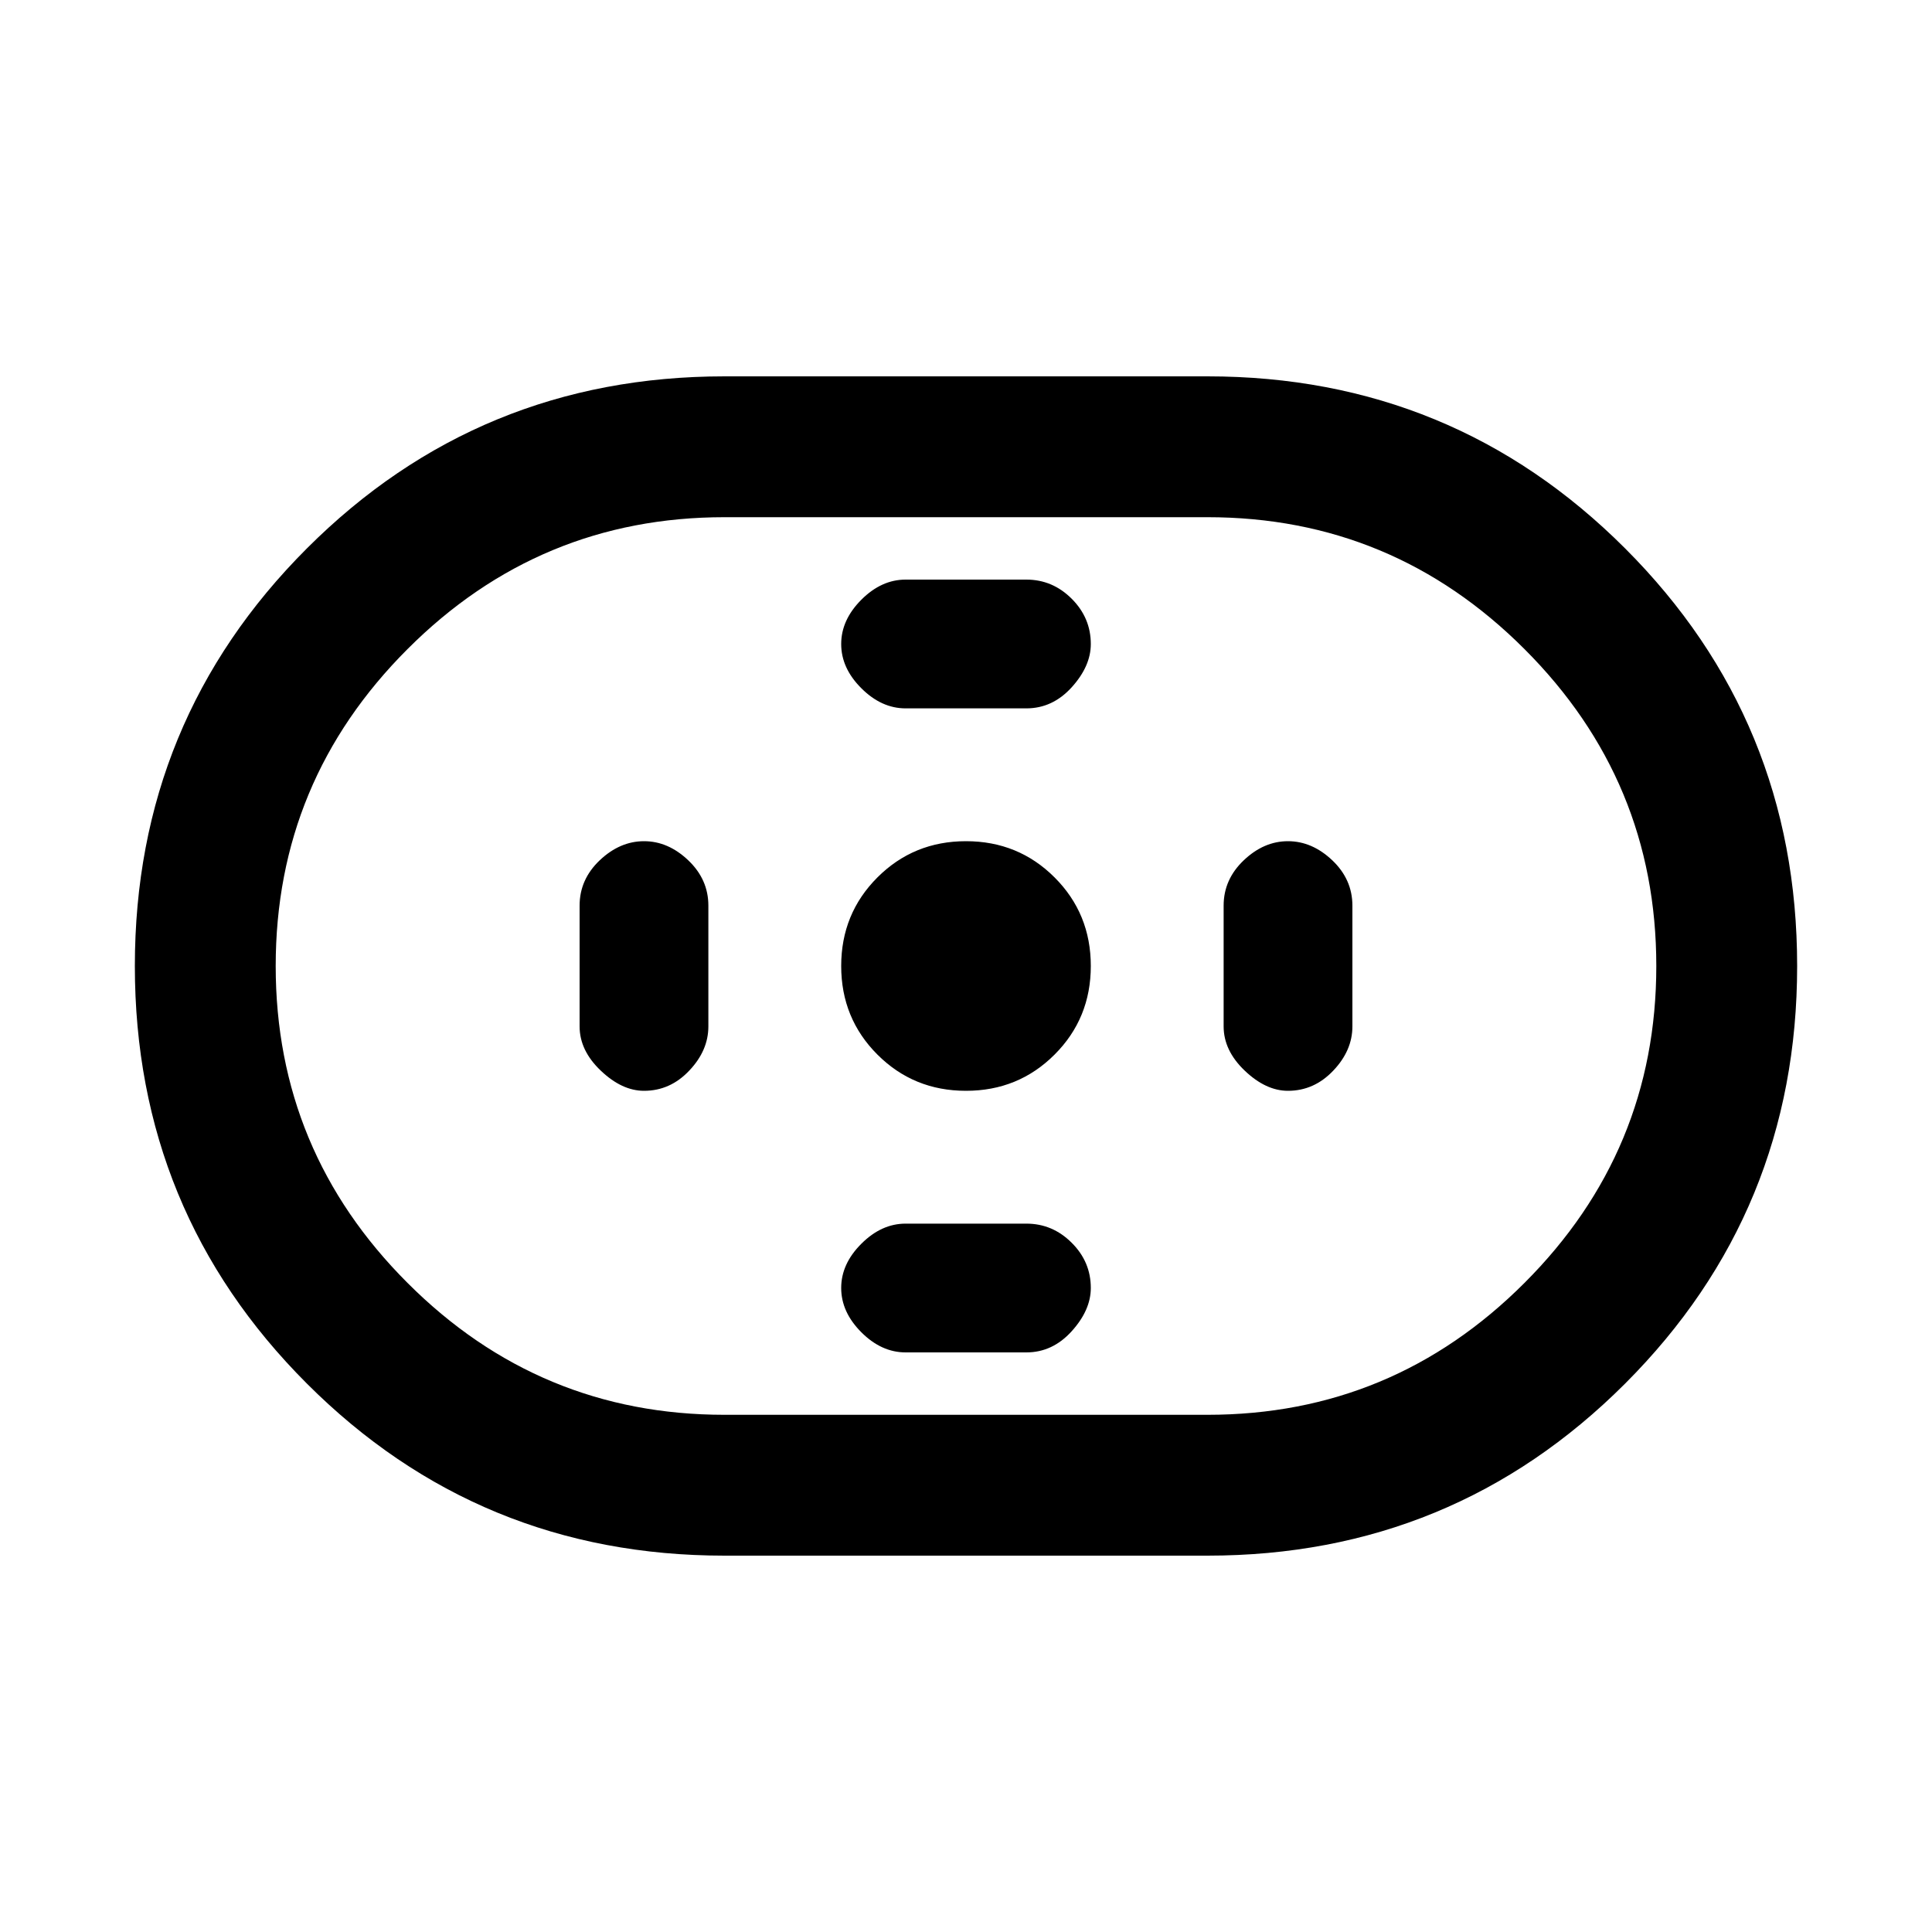 <svg xmlns="http://www.w3.org/2000/svg" height="20" width="20"><path d="M7.5 16.104q-2.542 0-4.323-1.781Q1.396 12.542 1.396 10q0-2.542 1.781-4.323Q4.958 3.896 7.5 3.896h5q2.542 0 4.323 1.781Q18.604 7.458 18.604 10q0 2.542-1.781 4.323-1.781 1.781-4.323 1.781Zm0-1.458h5q1.917 0 3.281-1.365 1.365-1.364 1.365-3.281t-1.365-3.281Q14.417 5.354 12.5 5.354h-5q-1.917 0-3.281 1.365Q2.854 8.083 2.854 10t1.365 3.281q1.364 1.365 3.281 1.365Zm2.5-3.354q.542 0 .917-.375t.375-.917q0-.542-.375-.917T10 8.708q-.542 0-.917.375T8.708 10q0 .542.375.917t.917.375Zm-.625-3.959h1.25q.271 0 .469-.218.198-.219.198-.448 0-.271-.198-.469Q10.896 6 10.625 6h-1.25q-.25 0-.458.208-.209.209-.209.459t.209.458q.208.208.458.208Zm0 6.667h1.25q.271 0 .469-.219.198-.219.198-.448 0-.271-.198-.468-.198-.198-.469-.198h-1.25q-.25 0-.458.208-.209.208-.209.458t.209.459q.208.208.458.208Zm3.958-2.708q.271 0 .469-.209.198-.208.198-.458v-1.25q0-.271-.208-.469-.209-.198-.459-.198t-.458.198q-.208.198-.208.469v1.25q0 .25.218.458.219.209.448.209Zm-6.666 0q.271 0 .468-.209.198-.208.198-.458v-1.25q0-.271-.208-.469-.208-.198-.458-.198t-.459.198Q6 9.104 6 9.375v1.25q0 .25.219.458.219.209.448.209ZM10 10Z"/></svg>